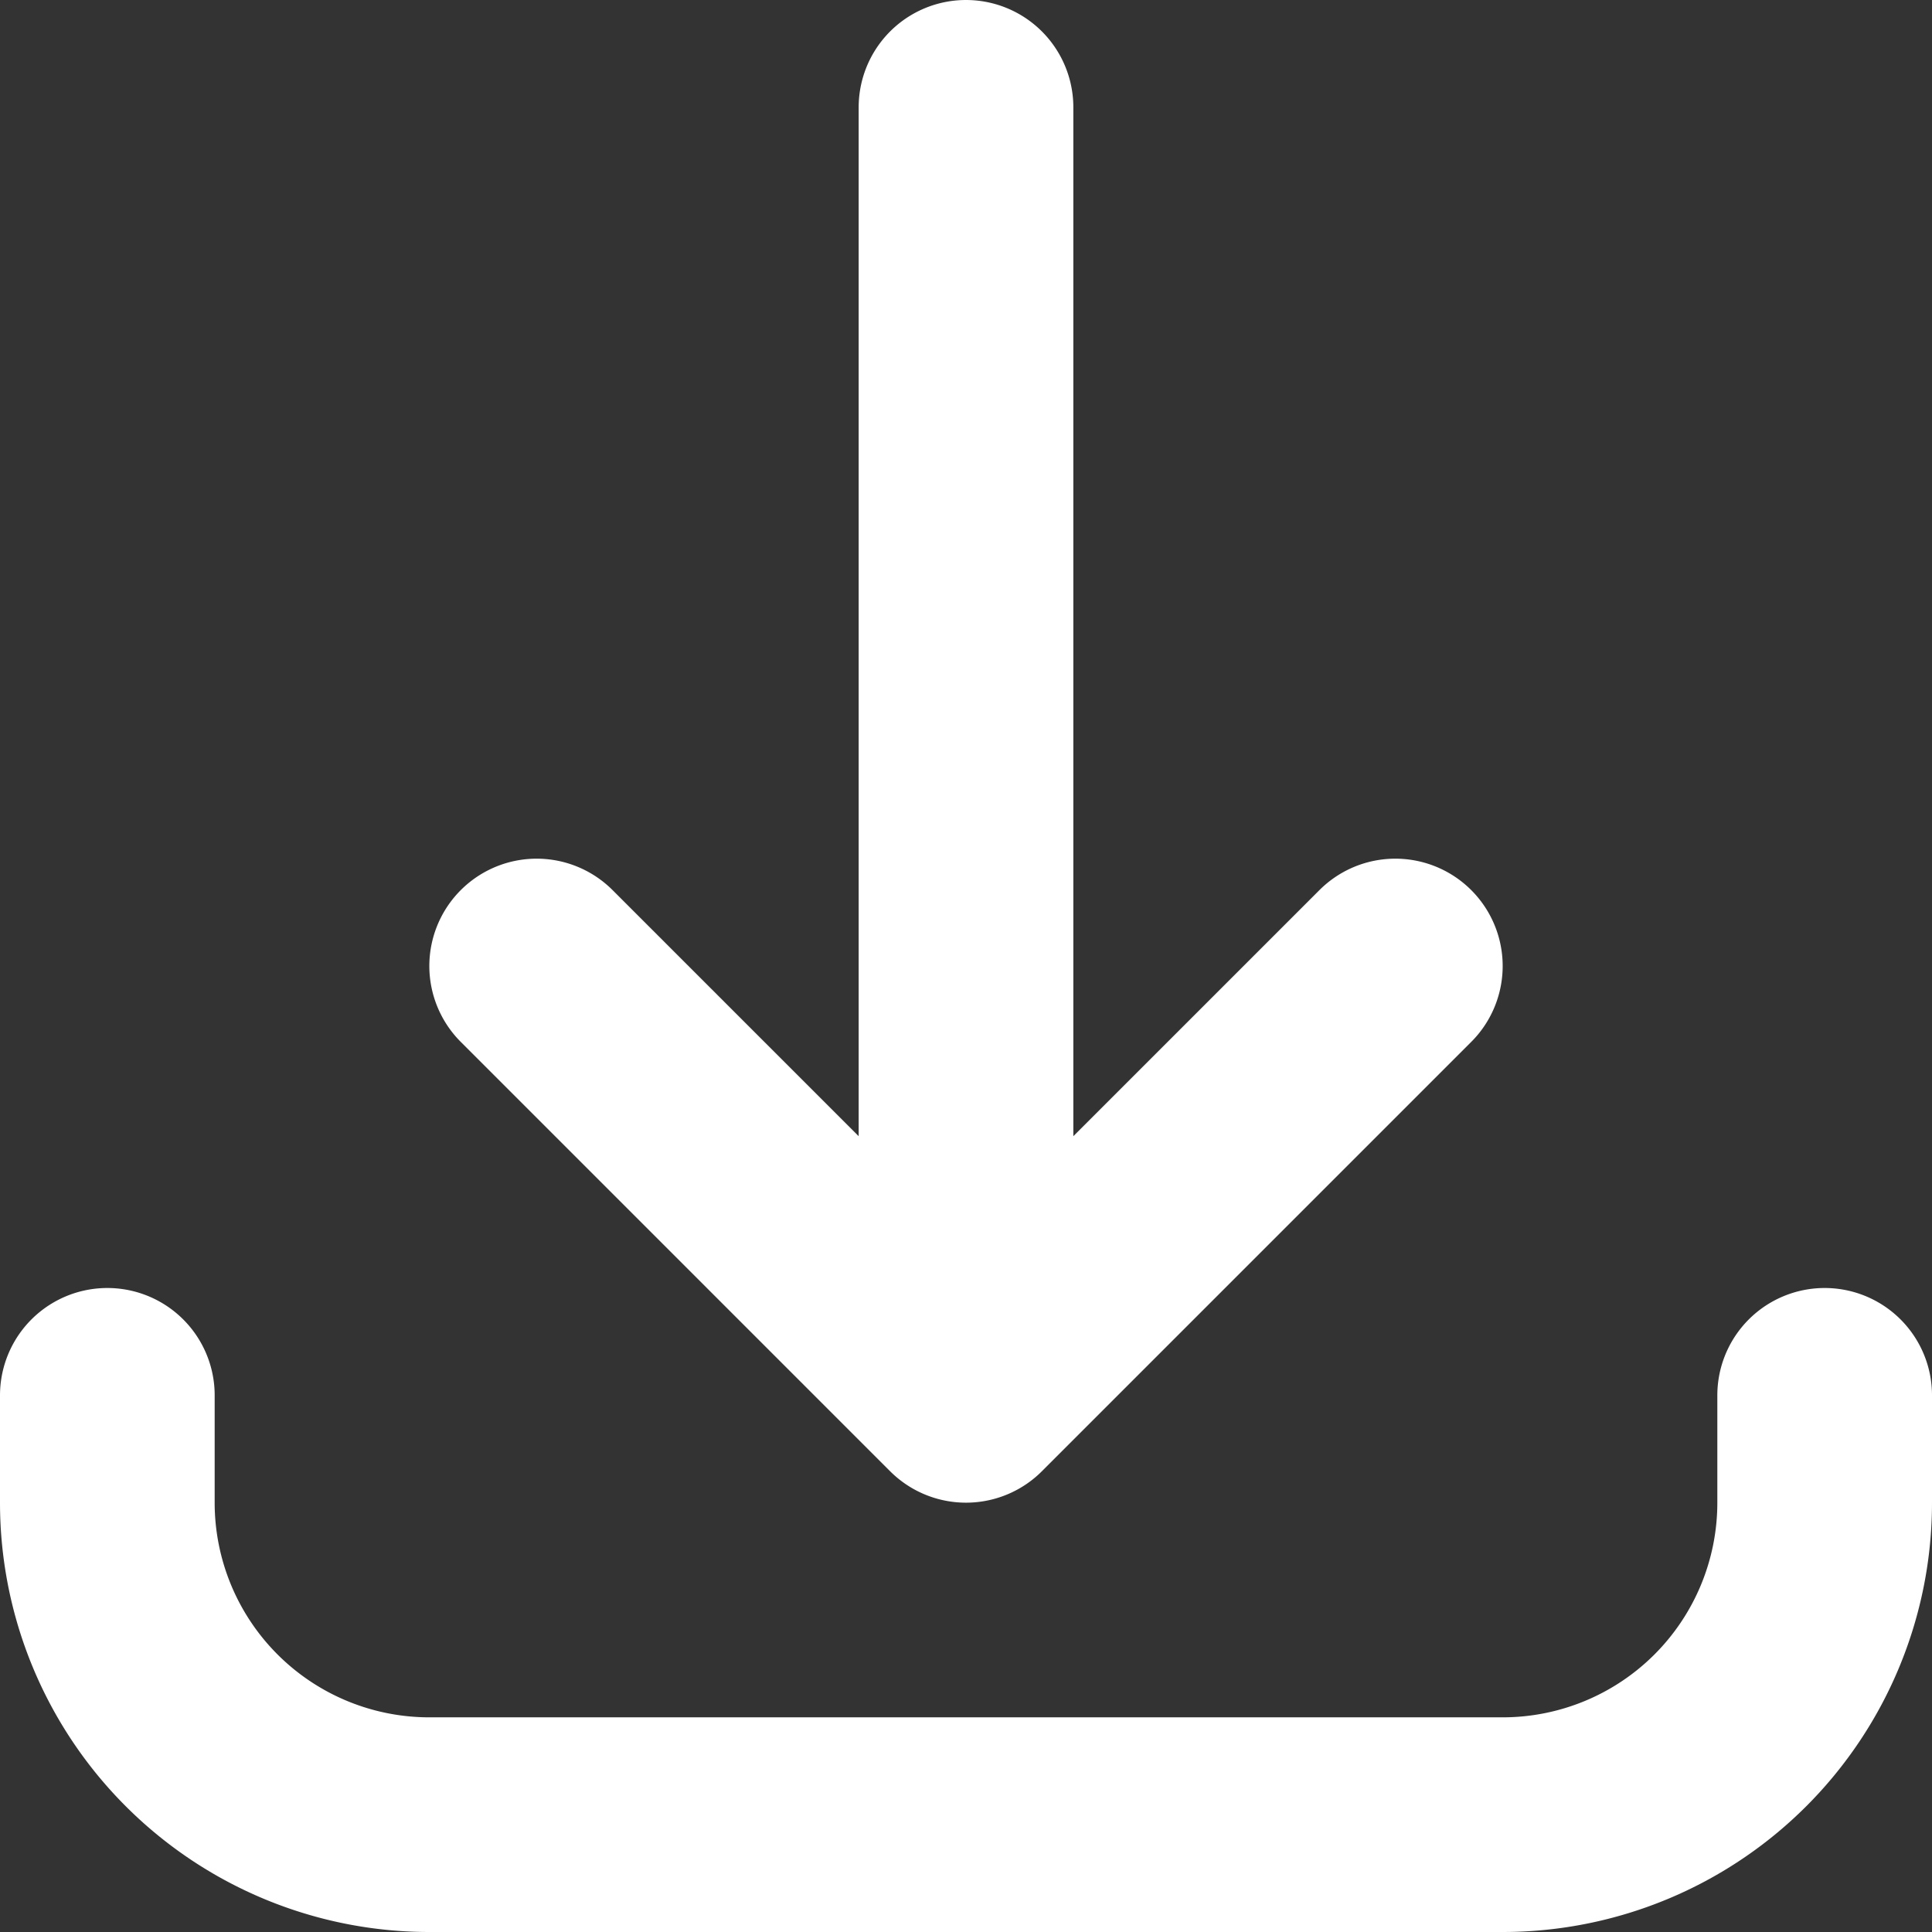 <svg xmlns="http://www.w3.org/2000/svg" width="18" height="18" viewBox="0 0 18 18">
  <rect x="0" y="0" width="18" height="18" fill="#333333" stroke="none"/>
  <path id="Path_402" data-name="Path 402" d="M4,16v1a3,3,0,0,0,3,3H17a3,3,0,0,0,3-3V16m-4-4-4,4m0,0L8,12m4,4V4" transform="translate(-3 -3)" fill="none" stroke="#fff" stroke-linecap="round" stroke-linejoin="round" stroke-width="2"/>
</svg>

